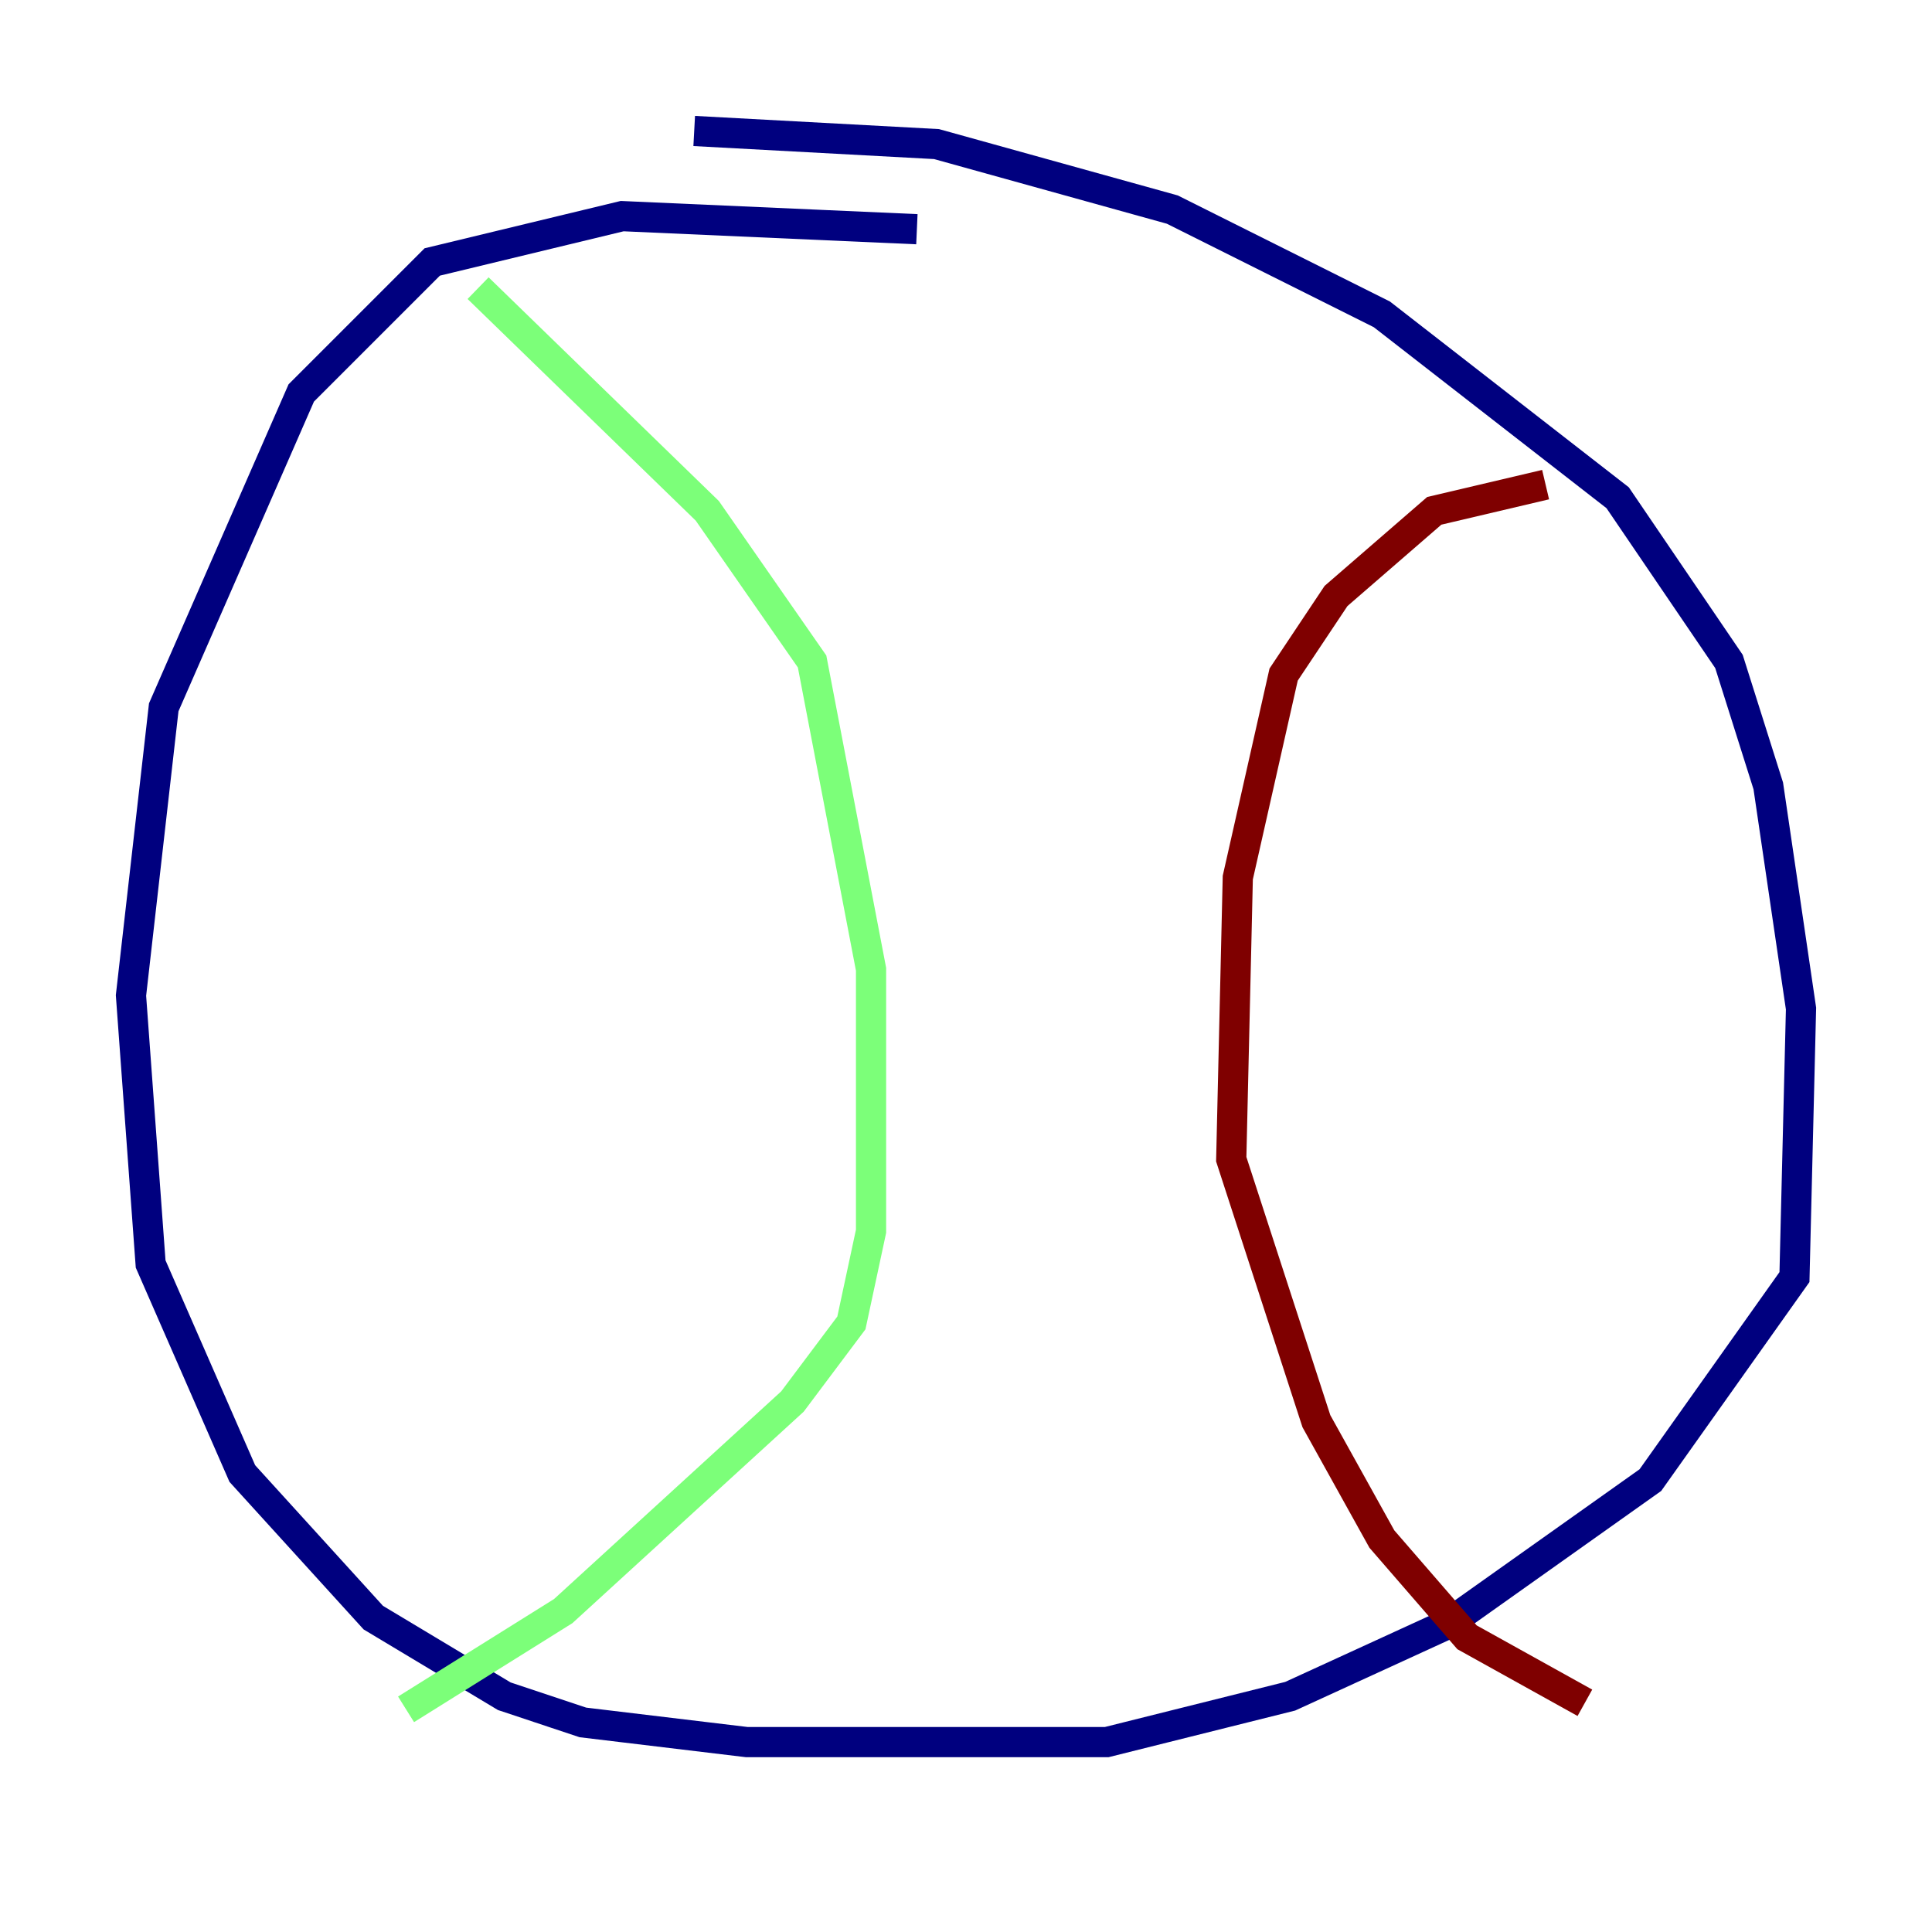 <?xml version="1.0" encoding="utf-8" ?>
<svg baseProfile="tiny" height="128" version="1.2" viewBox="0,0,128,128" width="128" xmlns="http://www.w3.org/2000/svg" xmlns:ev="http://www.w3.org/2001/xml-events" xmlns:xlink="http://www.w3.org/1999/xlink"><defs /><polyline fill="none" points="60.746,15.186 41.22,14.319 28.637,17.356 19.959,26.034 10.848,46.861 8.678,65.953 9.98,83.742 16.054,97.627 24.732,107.173 33.41,112.38 38.617,114.115 49.464,115.417 73.329,115.417 85.478,112.38 95.891,107.607 109.342,98.061 118.888,84.61 119.322,66.82 117.153,52.068 114.549,43.824 107.173,32.976 91.552,20.827 77.668,13.885 62.047,9.546 45.993,8.678" stroke="#00007f" stroke-width="2" /><polyline fill="none" points="31.675,19.091 46.861,33.844 53.803,43.824 57.709,64.217 57.709,81.573 56.407,87.647 52.502,92.854 37.315,106.739 26.902,113.248" stroke="#7cff79" stroke-width="2" /><polyline fill="none" points="102.4,32.108 95.024,33.844 88.515,39.485 85.044,44.691 82.007,58.142 81.573,76.8 87.214,94.156 91.552,101.966 97.193,108.475 105.003,112.814" stroke="#7f0000" stroke-width="2" /></svg>